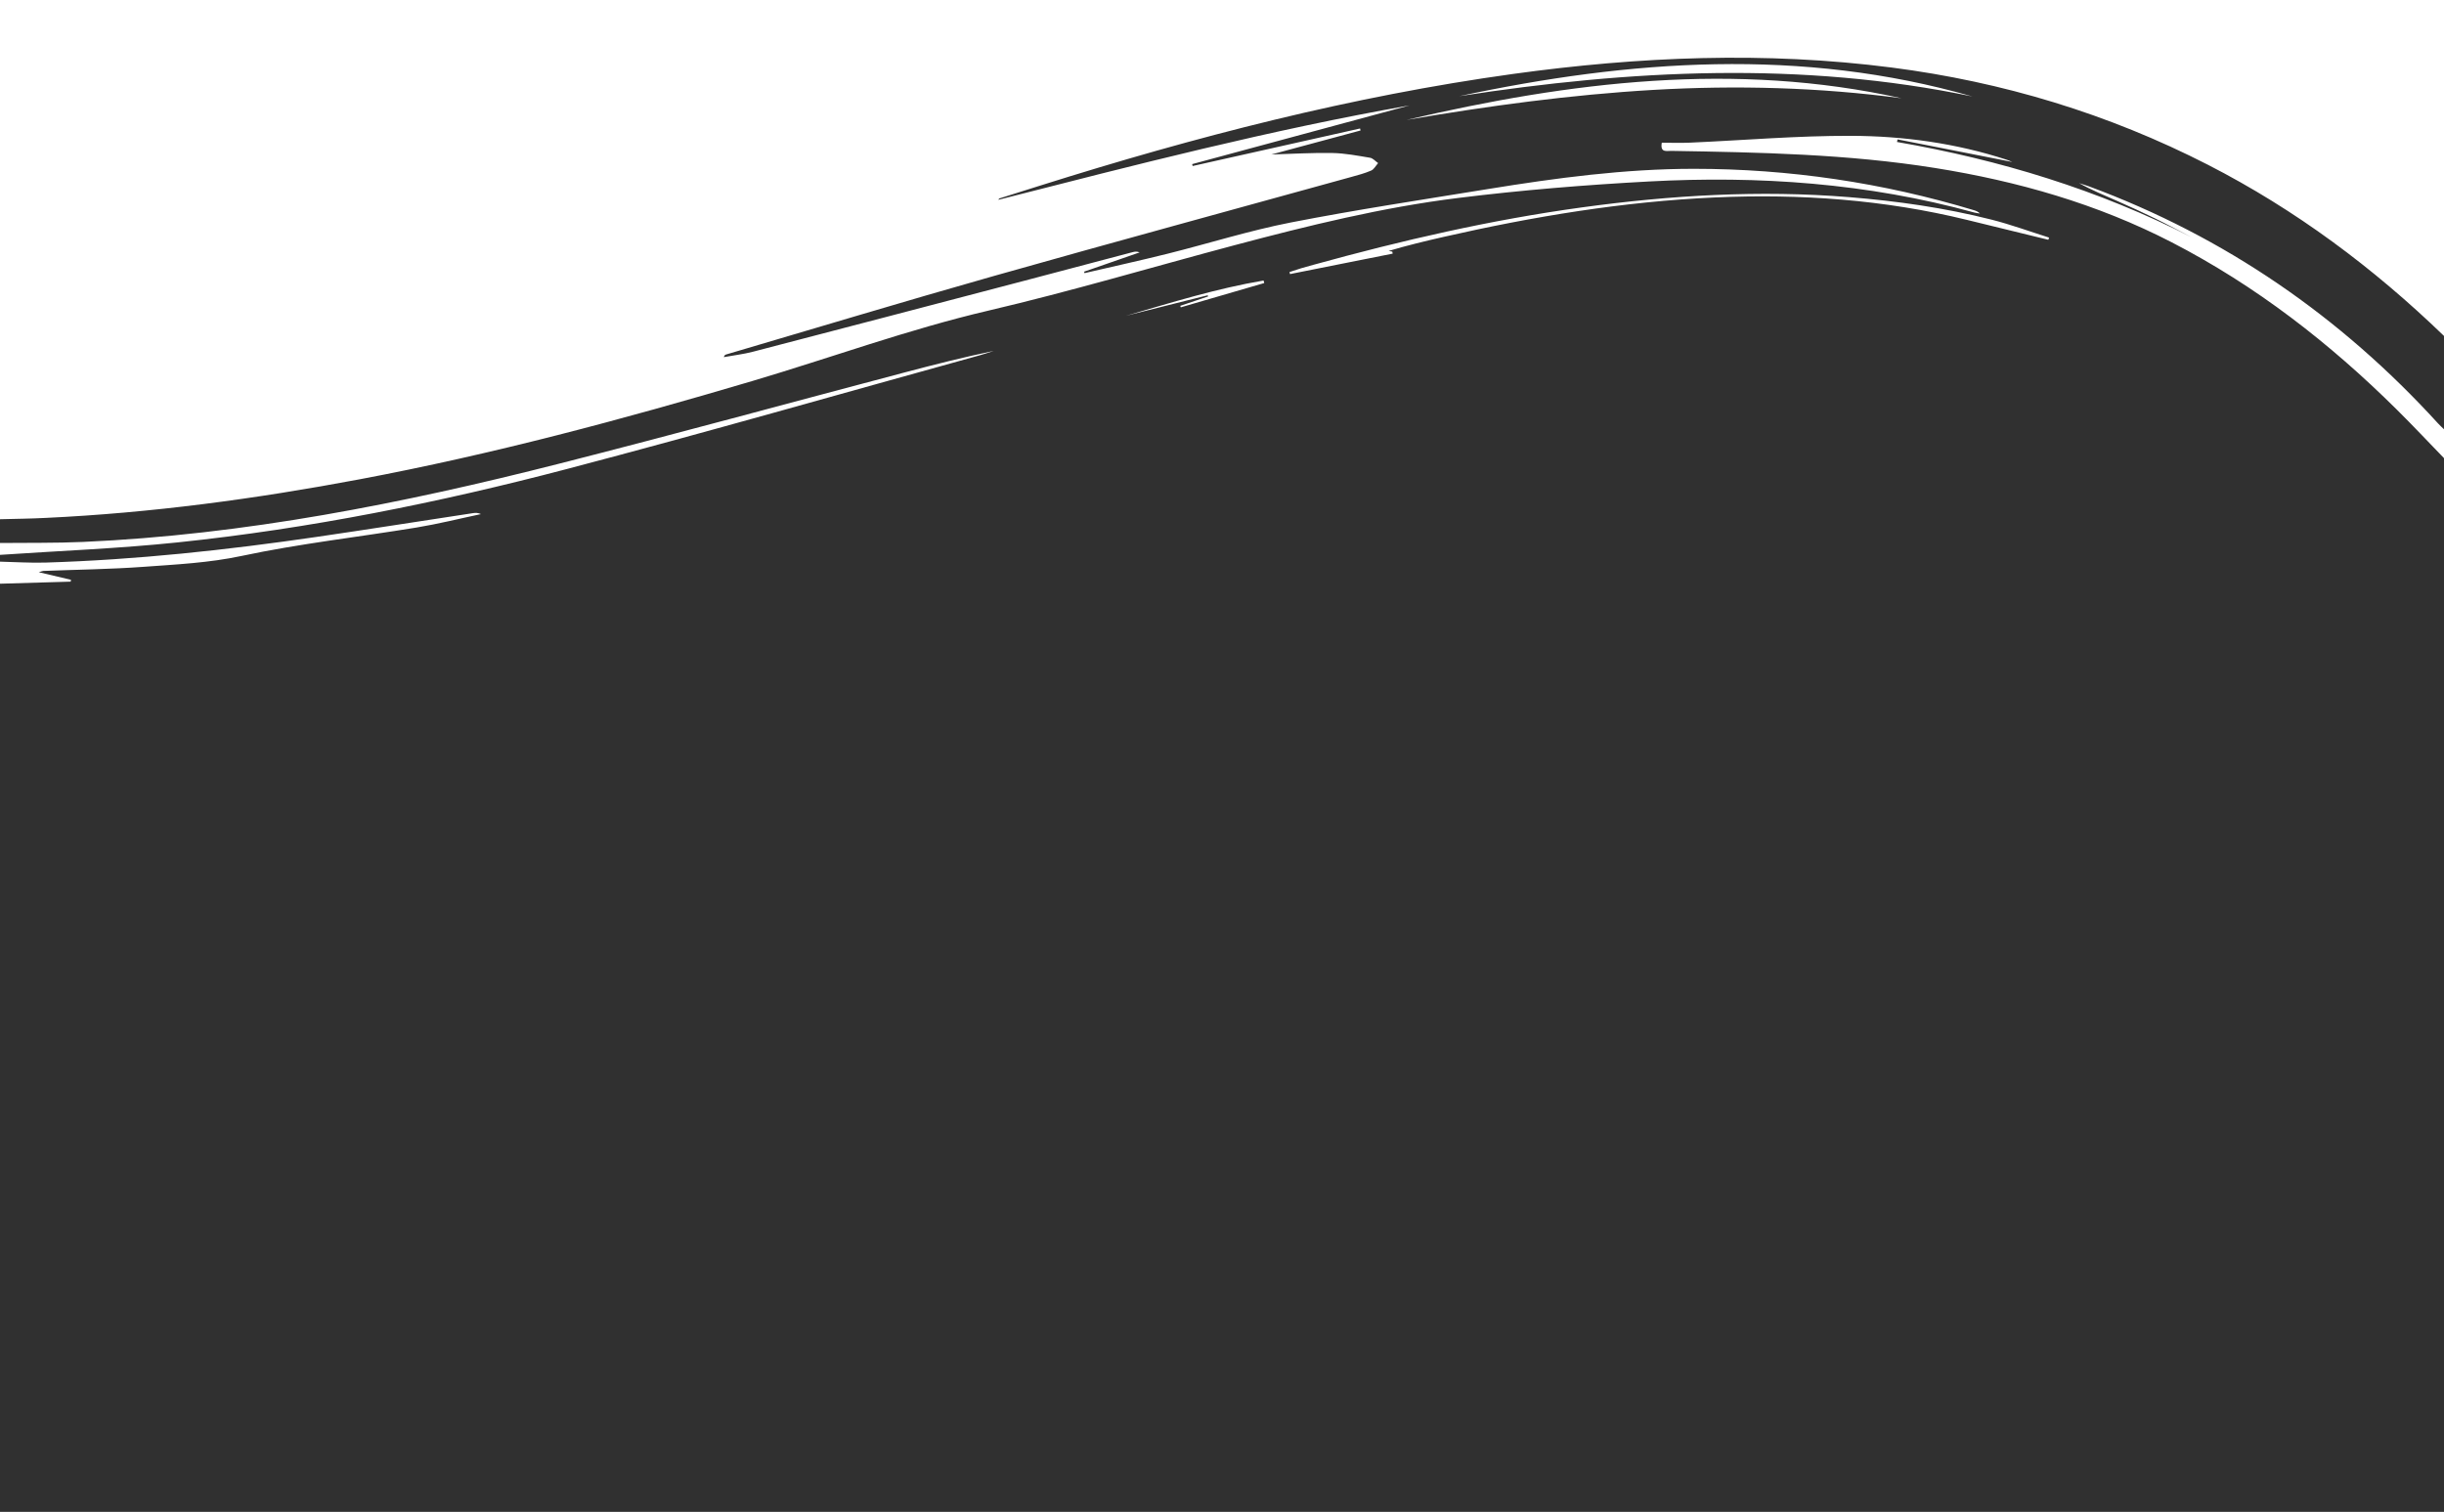 <?xml version="1.0" encoding="utf-8"?>
<!-- Generator: Adobe Illustrator 24.1.2, SVG Export Plug-In . SVG Version: 6.00 Build 0)  -->
<svg version="1.1" id="Calque_1" xmlns="http://www.w3.org/2000/svg" xmlns:xlink="http://www.w3.org/1999/xlink" x="0px" y="0px"
	 viewBox="0 0 1920 1188" style="enable-background:new 0 0 1920 1188;" xml:space="preserve">
<style type="text/css">
	.st0{fill:#303030;}
</style>
<path class="st0" d="M0,458.67C0,701.78,0,944.89,0,1188c640,0,1280,0,1920,0c0-276,0-552,0-828
	c-12.34-12.73-24.48-25.66-37.07-38.14c-52.67-52.22-110.68-97.32-176.8-131.45c-58.59-30.24-121.09-48.05-185.97-58.41
	c-68.67-10.97-137.94-12.29-207.24-13.44c-3.51-0.06-8.87,1.66-7.41-6.42c7.31,0,14.77,0.28,22.19-0.05
	c42.13-1.86,84.27-5.48,126.39-5.36c41.47,0.12,82.63,5.85,122.4,18.78c1.39,0.45,2.71,1.09,4.41,1.78
	c-30.32-5.97-60.24-11.86-90.16-17.76c-0.16,0.68-0.32,1.36-0.48,2.03c80.78,13.98,158.36,37.59,231.59,74.94
	c-9.59-4.95-19.09-10.08-28.78-14.81c-9.76-4.77-19.65-9.3-29.59-13.69c-10.12-4.46-20.37-8.62-30.19-14.12
	c2.71,0.89,5.45,1.69,8.11,2.68c106.59,39.53,197.43,102.25,273.89,186.13c1.48,1.62,3.13,3.09,4.7,4.62c0-24.44,0-48.89,0-73.33
	c-55.47-53.57-116.65-99.25-185.42-134.48c-78.27-40.09-161.1-65.15-248.28-76.4c-99.48-12.84-198.59-8.68-297.61,5
	c-126.66,17.5-249.91,49.39-371.64,87.78c-10.58,3.34-21.16,6.66-31.74,10c-0.4,0.13-0.73,0.47-1,1.13
	c107.07-27.35,214.07-54.99,322.98-74.17c-56.91,15.38-113.82,30.75-170.74,46.13c0.13,0.49,0.25,0.99,0.38,1.48
	c43.84-9.83,87.69-19.65,131.53-29.48c0.13,0.52,0.26,1.05,0.39,1.57c-23.33,6.28-46.66,12.56-70.05,18.86
	c16.13-0.46,32.02-1.46,47.89-1.17c9.91,0.18,19.82,2.11,29.65,3.74c2.27,0.38,4.21,2.74,6.31,4.19c-1.79,2.01-3.21,4.88-5.46,5.86
	c-5.04,2.2-10.45,3.6-15.77,5.08c-93.49,25.88-187.11,51.29-280.45,77.71c-70.27,19.89-140.18,41.06-210.25,61.66
	c-0.78,0.23-1.58,0.44-2.09,2.16c7.63-1.39,15.4-2.29,22.88-4.24c71.11-18.49,142.19-37.14,213.26-55.79
	c28.34-7.44,56.66-14.97,85-22.45c1.68-0.44,3.41-0.72,5.53,0.18c-14.54,5.05-29.07,10.1-43.61,15.14c0.1,0.39,0.2,0.77,0.3,1.16
	c21.79-5.07,43.65-9.86,65.36-15.28c32.29-8.07,64.17-18.17,96.78-24.54c51.4-10.03,103.24-17.87,154.95-26.28
	c53.53-8.7,107.25-15.88,161.63-15.88c74.91,0.01,148.25,10.85,219.97,32.51c1.68,0.51,3.31,1.15,4.78,2.62
	c-1.46-0.25-2.96-0.37-4.38-0.76c-83.76-23.09-169.29-29.07-255.57-24.43c-50.09,2.69-100.2,6.79-149.97,12.96
	c-59.53,7.37-117.84,21.76-175.8,37.16c-64.37,17.1-128.26,36.17-193.08,51.33c-63.09,14.75-123.73,37.01-185.62,55.35
	c-101.81,30.17-204.27,57.63-308.69,77.27c-81.5,15.33-163.55,26.41-246.46,30.29C23.95,407.57,11.97,407.68,0,408
	c0,6.22,0,12.44,0,18.67c21.74-0.24,43.5,0.13,65.21-0.83c127.08-5.64,251.13-30.2,373.97-61.47
	c90.76-23.1,181.12-47.82,271.67-71.76c23.14-6.12,46.34-12,69.87-16.89c-3.68,1.17-7.33,2.45-11.05,3.48
	c-108.01,29.88-215.75,60.81-324.13,89.29c-100.55,26.43-202.47,46.92-306,57.72C93.18,431.05,46.52,432.83,0,436
	c0,1.78,0,3.56,0,5.33c11.94,0.27,23.91,1.09,35.83,0.73c71.35-2.18,142.21-9.86,212.79-20.15c41.08-5.99,82.08-12.49,123.13-18.72
	c1.94-0.29,3.93-0.27,6.09,0.78c-16.88,3.56-33.66,7.76-50.66,10.56c-45.78,7.52-92.03,12.66-137.34,22.31
	c-25.71,5.47-51.35,6.68-77.12,8.56c-26.12,1.91-52.36,2.2-78.55,3.22c-0.59,0.02-1.17,0.3-3.71,1c9.61,2.27,17.46,4.13,25.3,5.98
	c-0.07,0.48-0.15,0.96-0.22,1.44C37.02,457.57,18.51,458.12,0,458.67z M1549.55,75.82c-134.37-27.99-268.71-21-403.17-0.25
	C1280.66,46.93,1415.1,37.21,1549.55,75.82z M1104.96,94.23c128.61-30.04,257.79-46.09,388.93-17.01
	c-64.79-8.59-129.77-10.36-194.96-6.58C1233.74,74.43,1169.17,83.22,1104.96,94.23z M1022.21,210.78c3.18-0.96,6.4-1.82,9.61-2.7
	c69.4-19.2,139.47-35.32,210.87-45.11c69.72-9.56,139.7-13.76,210-8.06c37.67,3.06,75.06,8.37,111.73,17.65
	c15.33,3.88,30.25,9.38,45.35,14.14c-0.2,0.57-0.39,1.14-0.59,1.72c-21.3-5.21-42.6-10.41-63.9-15.62
	c-65.03-15.93-131.11-20.62-197.78-17.66c-72.1,3.21-143.02,14.99-213.29,30.99c-14.45,3.29-28.86,6.76-43.31,11.06
	c0.96,0.17,1.92,0.35,2.88,0.52c0.11,0.53,0.22,1.06,0.32,1.59c-26.89,5.36-53.77,10.71-80.66,16.07c-0.14-0.53-0.28-1.07-0.42-1.6
	C1016.09,212.76,1019.13,211.71,1022.21,210.78z M992.67,220.43c0.17,0.66,0.33,1.32,0.5,1.98c-21.85,6.36-43.7,12.72-65.55,19.08
	c-0.14-0.39-0.28-0.79-0.42-1.18c7.29-2.46,14.57-4.91,21.86-7.37c-0.09-0.31-0.19-0.61-0.28-0.92
	c-21.39,5.36-42.79,10.72-64.18,16.08C920.35,237.71,955.93,226.61,992.67,220.43z"/>
</svg>
